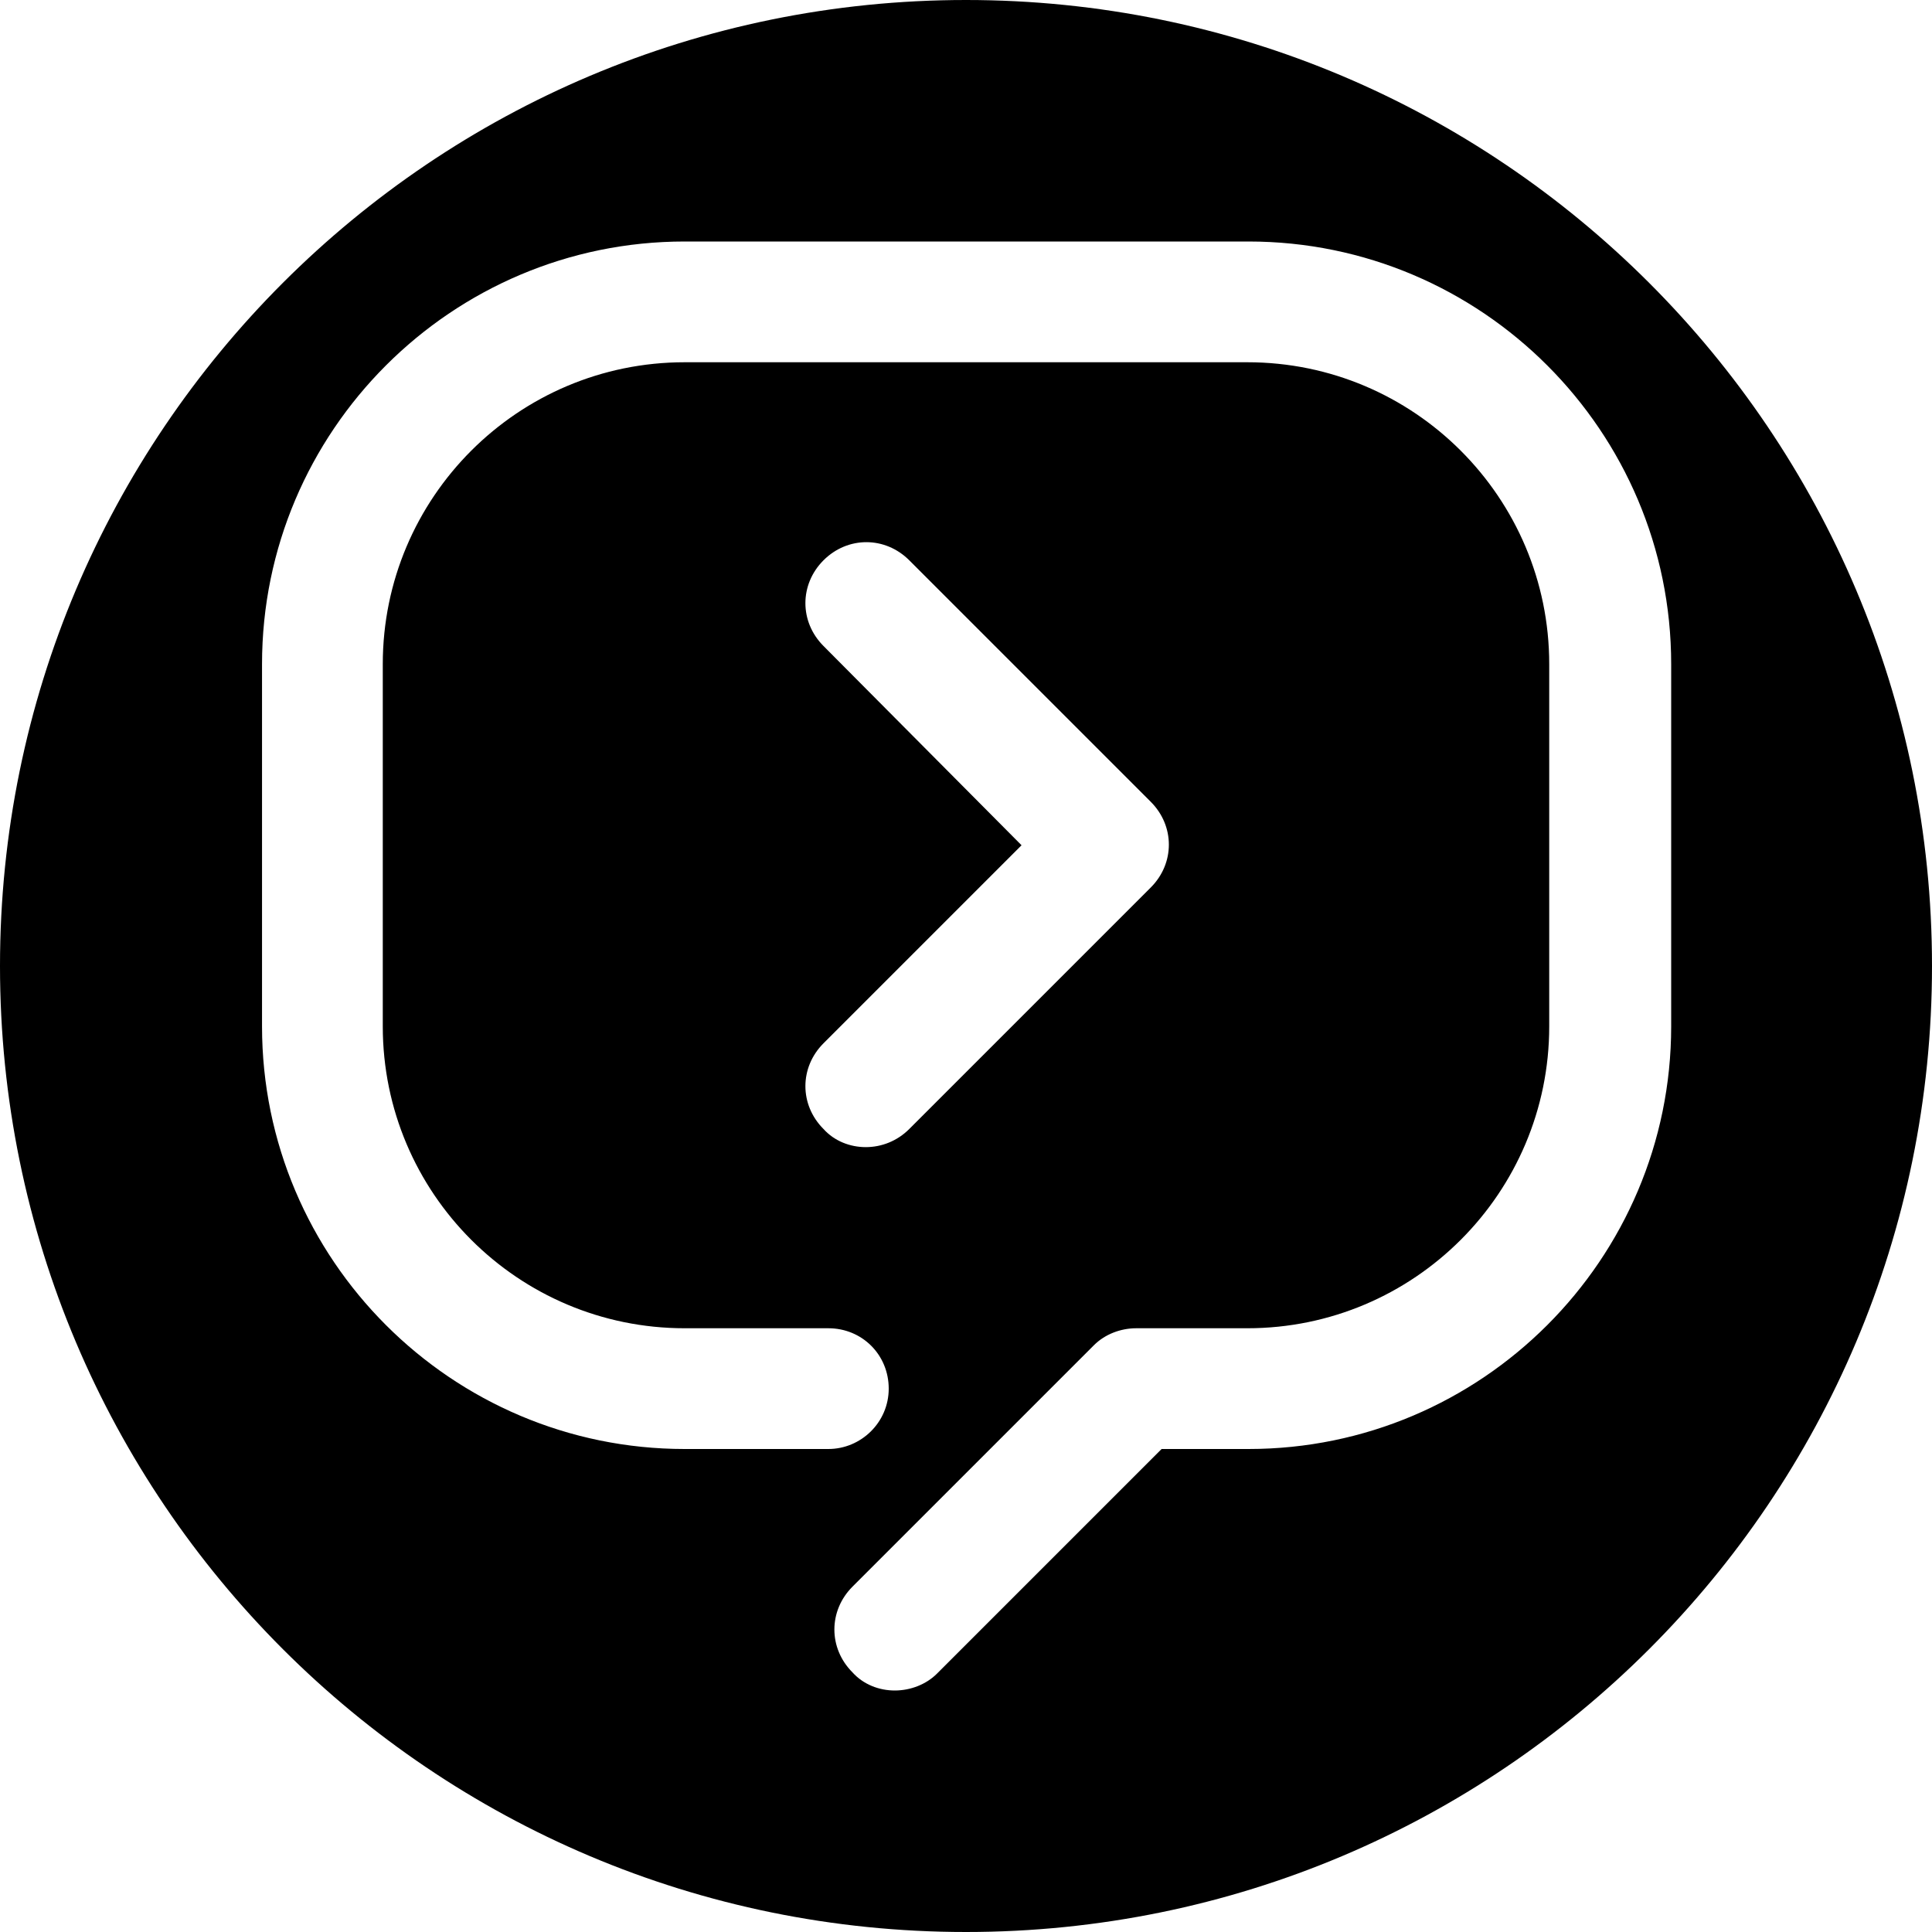 <svg viewBox="0 0 16 16" xmlns="http://www.w3.org/2000/svg"><path d="M8 0C3.58 0 0 3.58 0 8C0 12.42 3.58 16 8 16C12.42 16 16 12.42 16 8C16 3.58 12.42 0 8 0ZM10.34 12H9.62L7.76 13.86C7.67 13.95 7.54 14 7.41 14C7.28 14 7.15 13.95 7.06 13.85C6.86 13.65 6.86 13.34 7.06 13.14L9.06 11.14C9.15 11.05 9.28 11 9.41 11H10.33C11.71 11 12.83 9.88 12.83 8.5V5.5C12.83 4.12 11.71 3 10.33 3H5.67C4.29 3 3.17 4.12 3.17 5.5V8.5C3.17 9.88 4.29 11 5.67 11H6.86C7.14 11 7.36 11.22 7.36 11.5C7.36 11.78 7.13 12 6.86 12H5.67C3.74 12 2.17 10.43 2.17 8.5V5.5C2.17 3.57 3.74 2 5.67 2H10.34C12.27 2 13.84 3.57 13.84 5.5V8.5C13.84 10.43 12.27 12 10.34 12ZM6.82 5.35C6.62 5.15 6.62 4.84 6.82 4.64C7.02 4.44 7.33 4.44 7.53 4.64L9.53 6.64C9.73 6.84 9.73 7.15 9.53 7.35L7.53 9.35C7.43 9.45 7.3 9.5 7.17 9.5C7.04 9.5 6.91 9.45 6.82 9.35C6.62 9.15 6.62 8.84 6.82 8.64L8.46 7L6.82 5.35Z"/></svg>